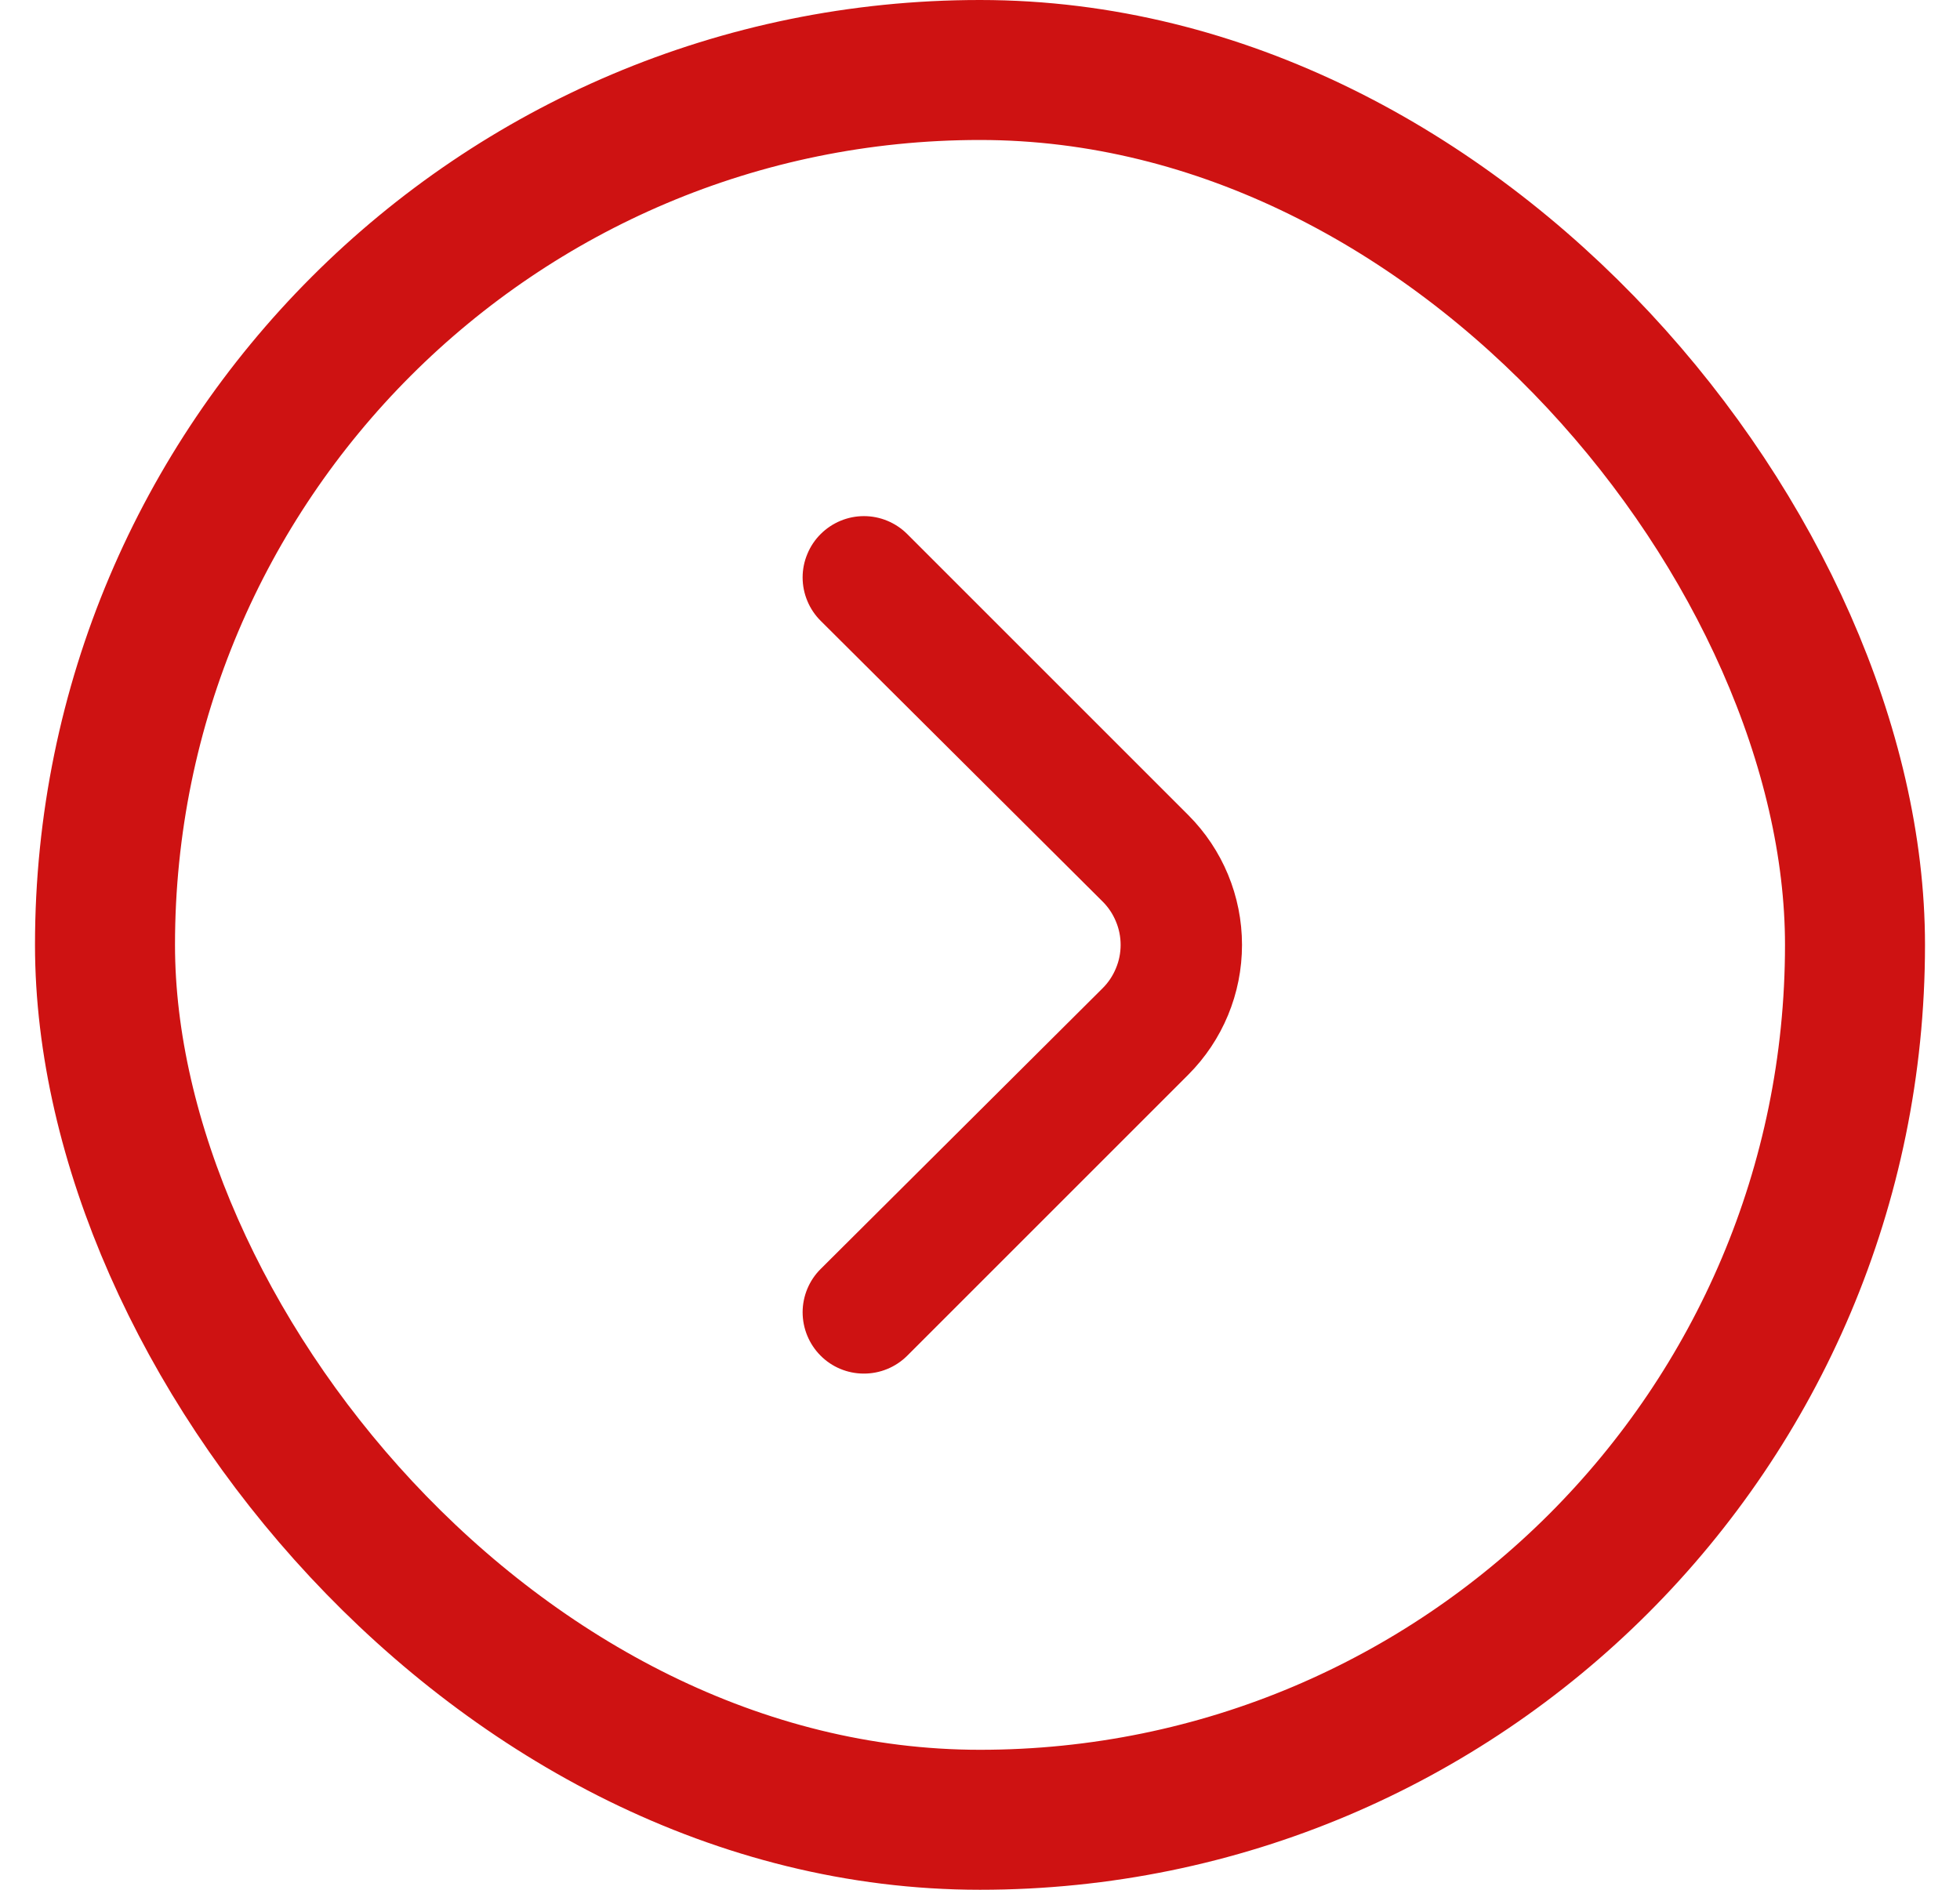 <svg width="28" height="27" viewBox="0 0 28 27" fill="none" xmlns="http://www.w3.org/2000/svg">
<path d="M16.975 11.645L12.959 7.629C12.795 7.466 12.573 7.374 12.342 7.374C12.111 7.374 11.889 7.466 11.725 7.629C11.643 7.71 11.578 7.807 11.534 7.914C11.489 8.02 11.466 8.135 11.466 8.25C11.466 8.366 11.489 8.48 11.534 8.587C11.578 8.693 11.643 8.79 11.725 8.871L15.75 12.879C15.832 12.96 15.897 13.057 15.941 13.164C15.986 13.27 16.009 13.384 16.009 13.5C16.009 13.616 15.986 13.73 15.941 13.836C15.897 13.943 15.832 14.04 15.75 14.121L11.725 18.129C11.56 18.292 11.467 18.515 11.466 18.747C11.466 18.979 11.557 19.202 11.721 19.367C11.884 19.532 12.107 19.625 12.339 19.625C12.571 19.626 12.794 19.535 12.959 19.371L16.975 15.355C17.467 14.863 17.743 14.196 17.743 13.5C17.743 12.804 17.467 12.137 16.975 11.645Z" fill="#CE1212"/>
<rect x="1.5" y="1" width="25" height="25" rx="12.5" stroke="#CE1212" stroke-width="2"/>
</svg>
